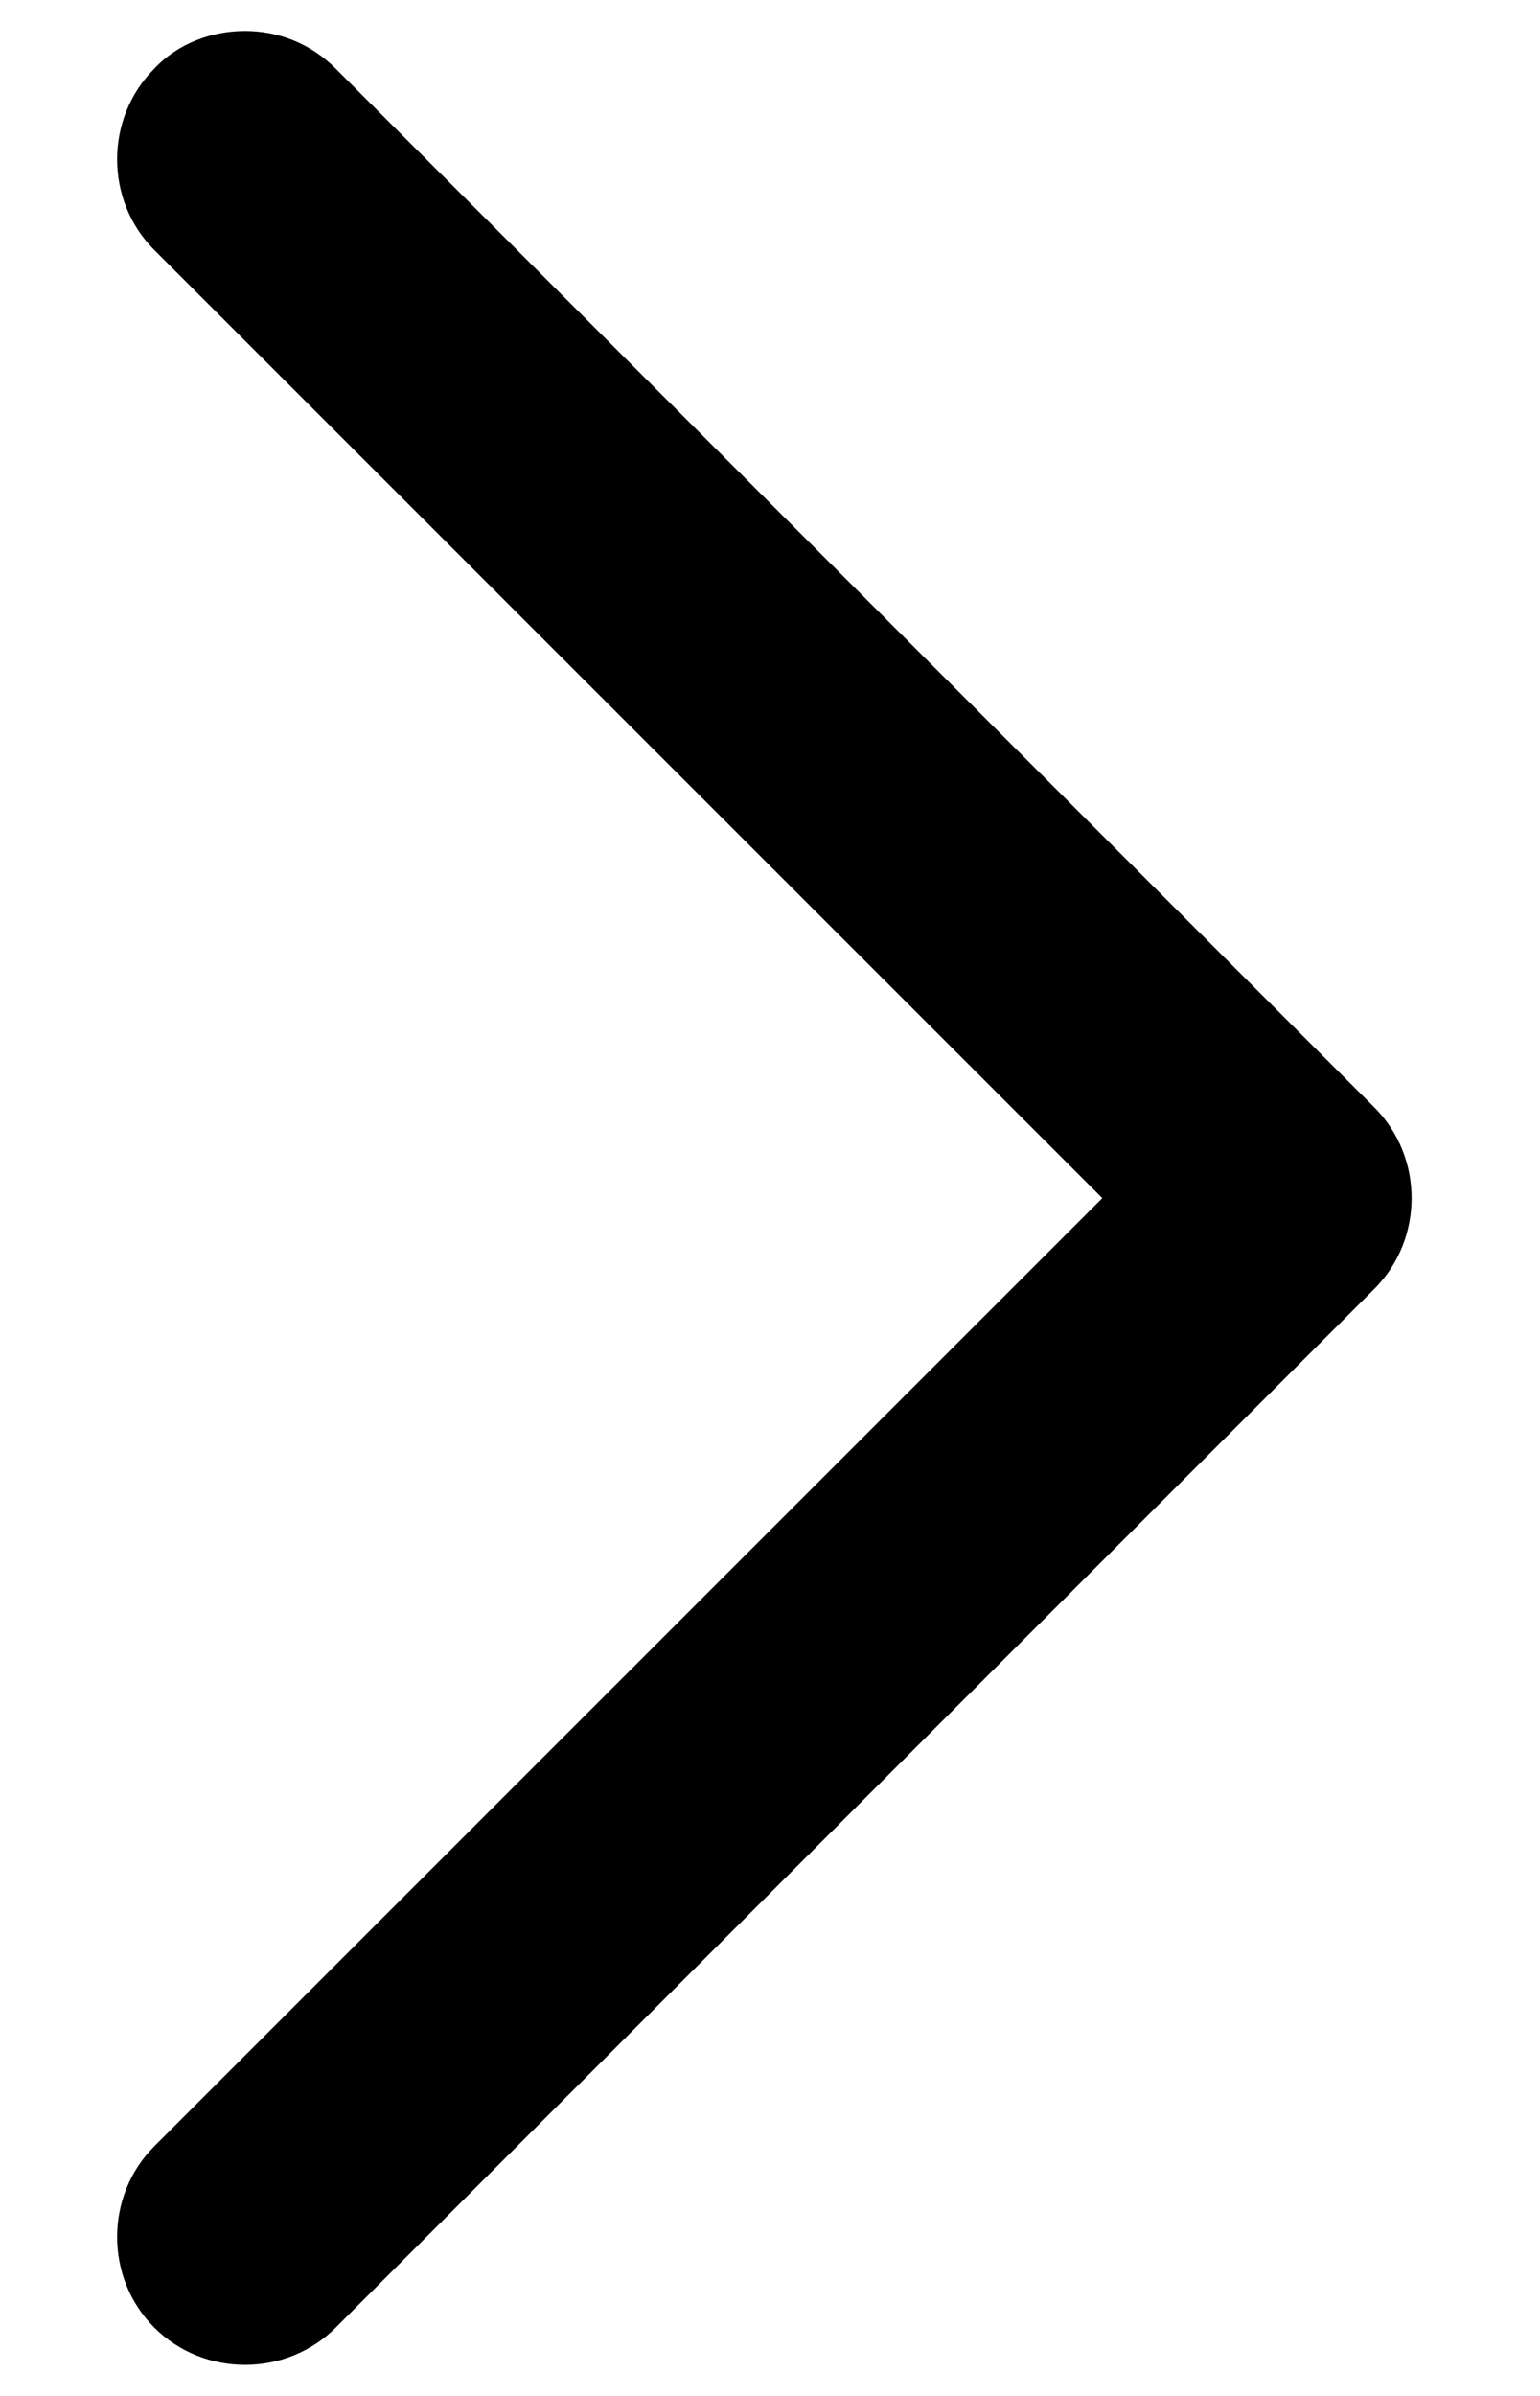 <svg width="9" height="14" viewBox="0 0 9 14" id="img" xmlns="http://www.w3.org/2000/svg">
<path d="M1.432 0.181C1.622 0.181 1.812 0.251 1.962 0.401L8.032 6.471C8.322 6.761 8.322 7.241 8.032 7.531L1.962 13.601C1.672 13.891 1.192 13.891 0.902 13.601C0.612 13.311 0.612 12.831 0.902 12.541L6.442 7.001L0.902 1.461C0.612 1.171 0.612 0.691 0.902 0.401C1.042 0.251 1.242 0.181 1.432 0.181Z" />
</svg>

